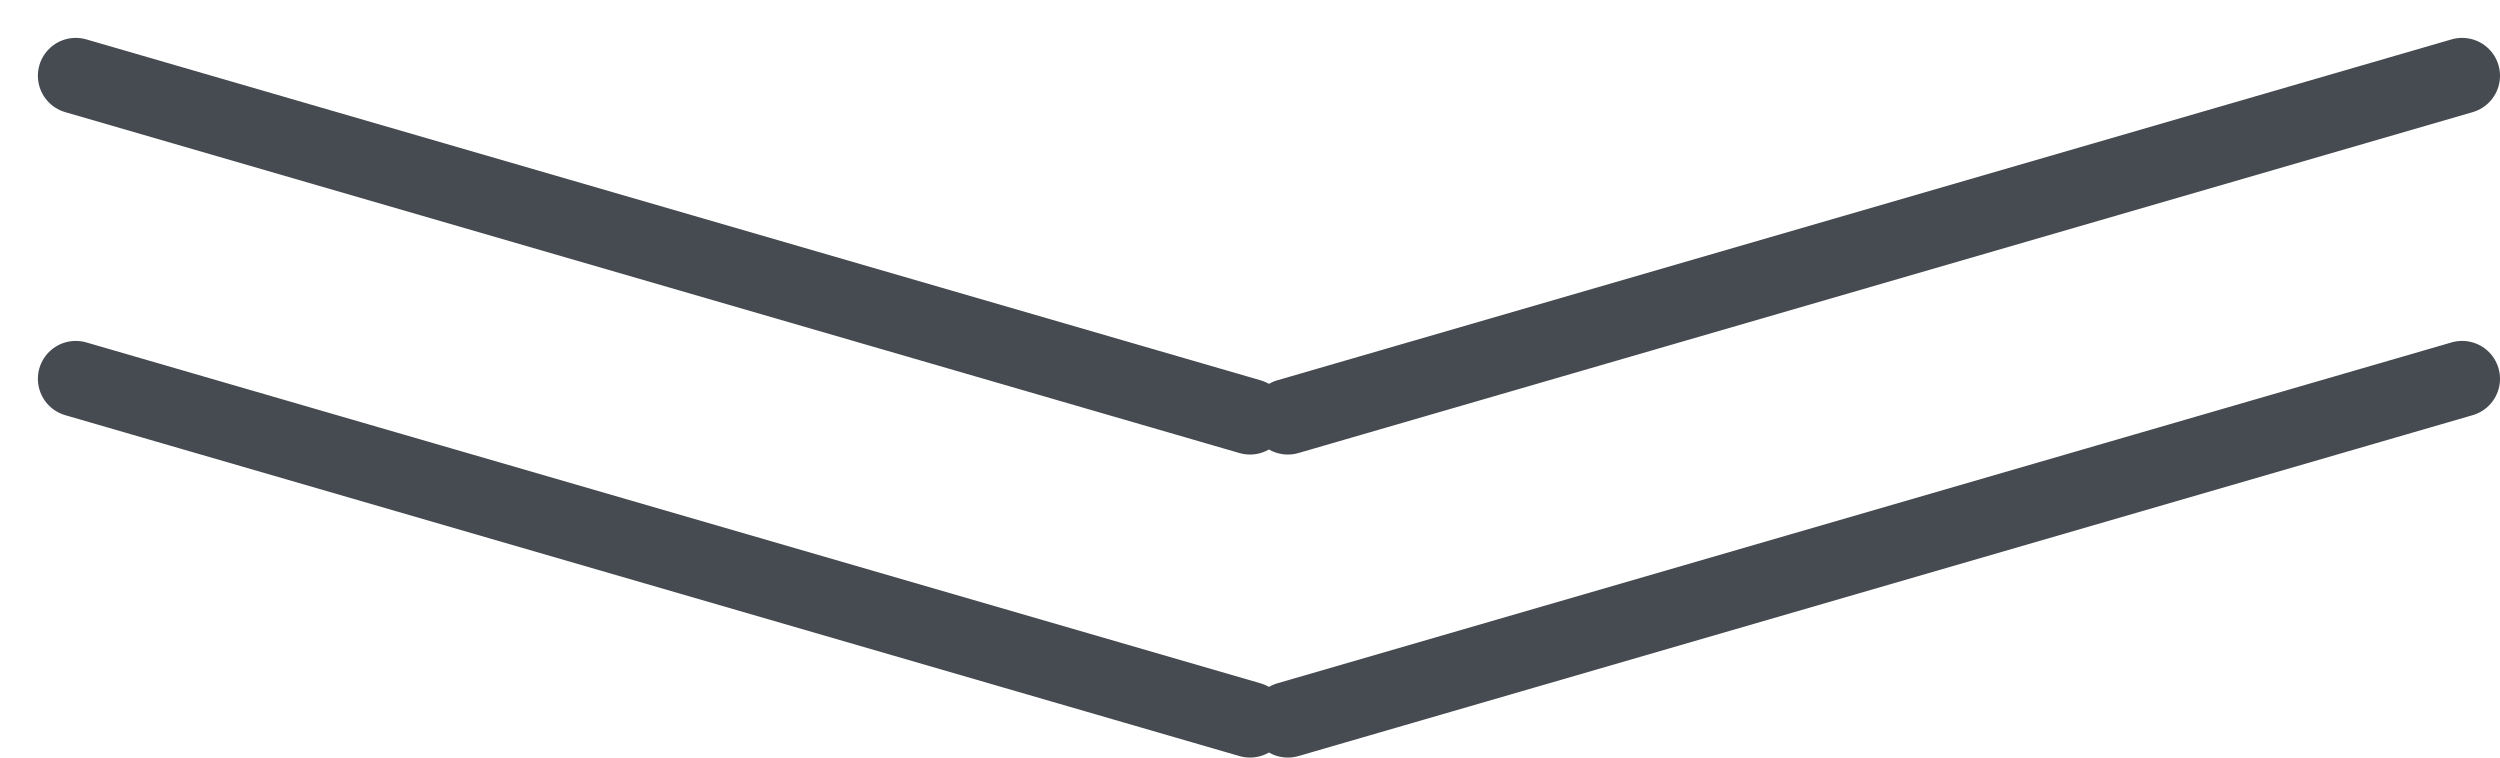 <svg width="33" height="10" viewBox="0 0 33 10" fill="none" xmlns="http://www.w3.org/2000/svg">
<path d="M16.5 5.5L1 1M17 5.5L32.5 1M16.5 9.5L1 5M17 9.5L32.5 5" stroke="#464B51" stroke-linecap="round"/>
</svg>

